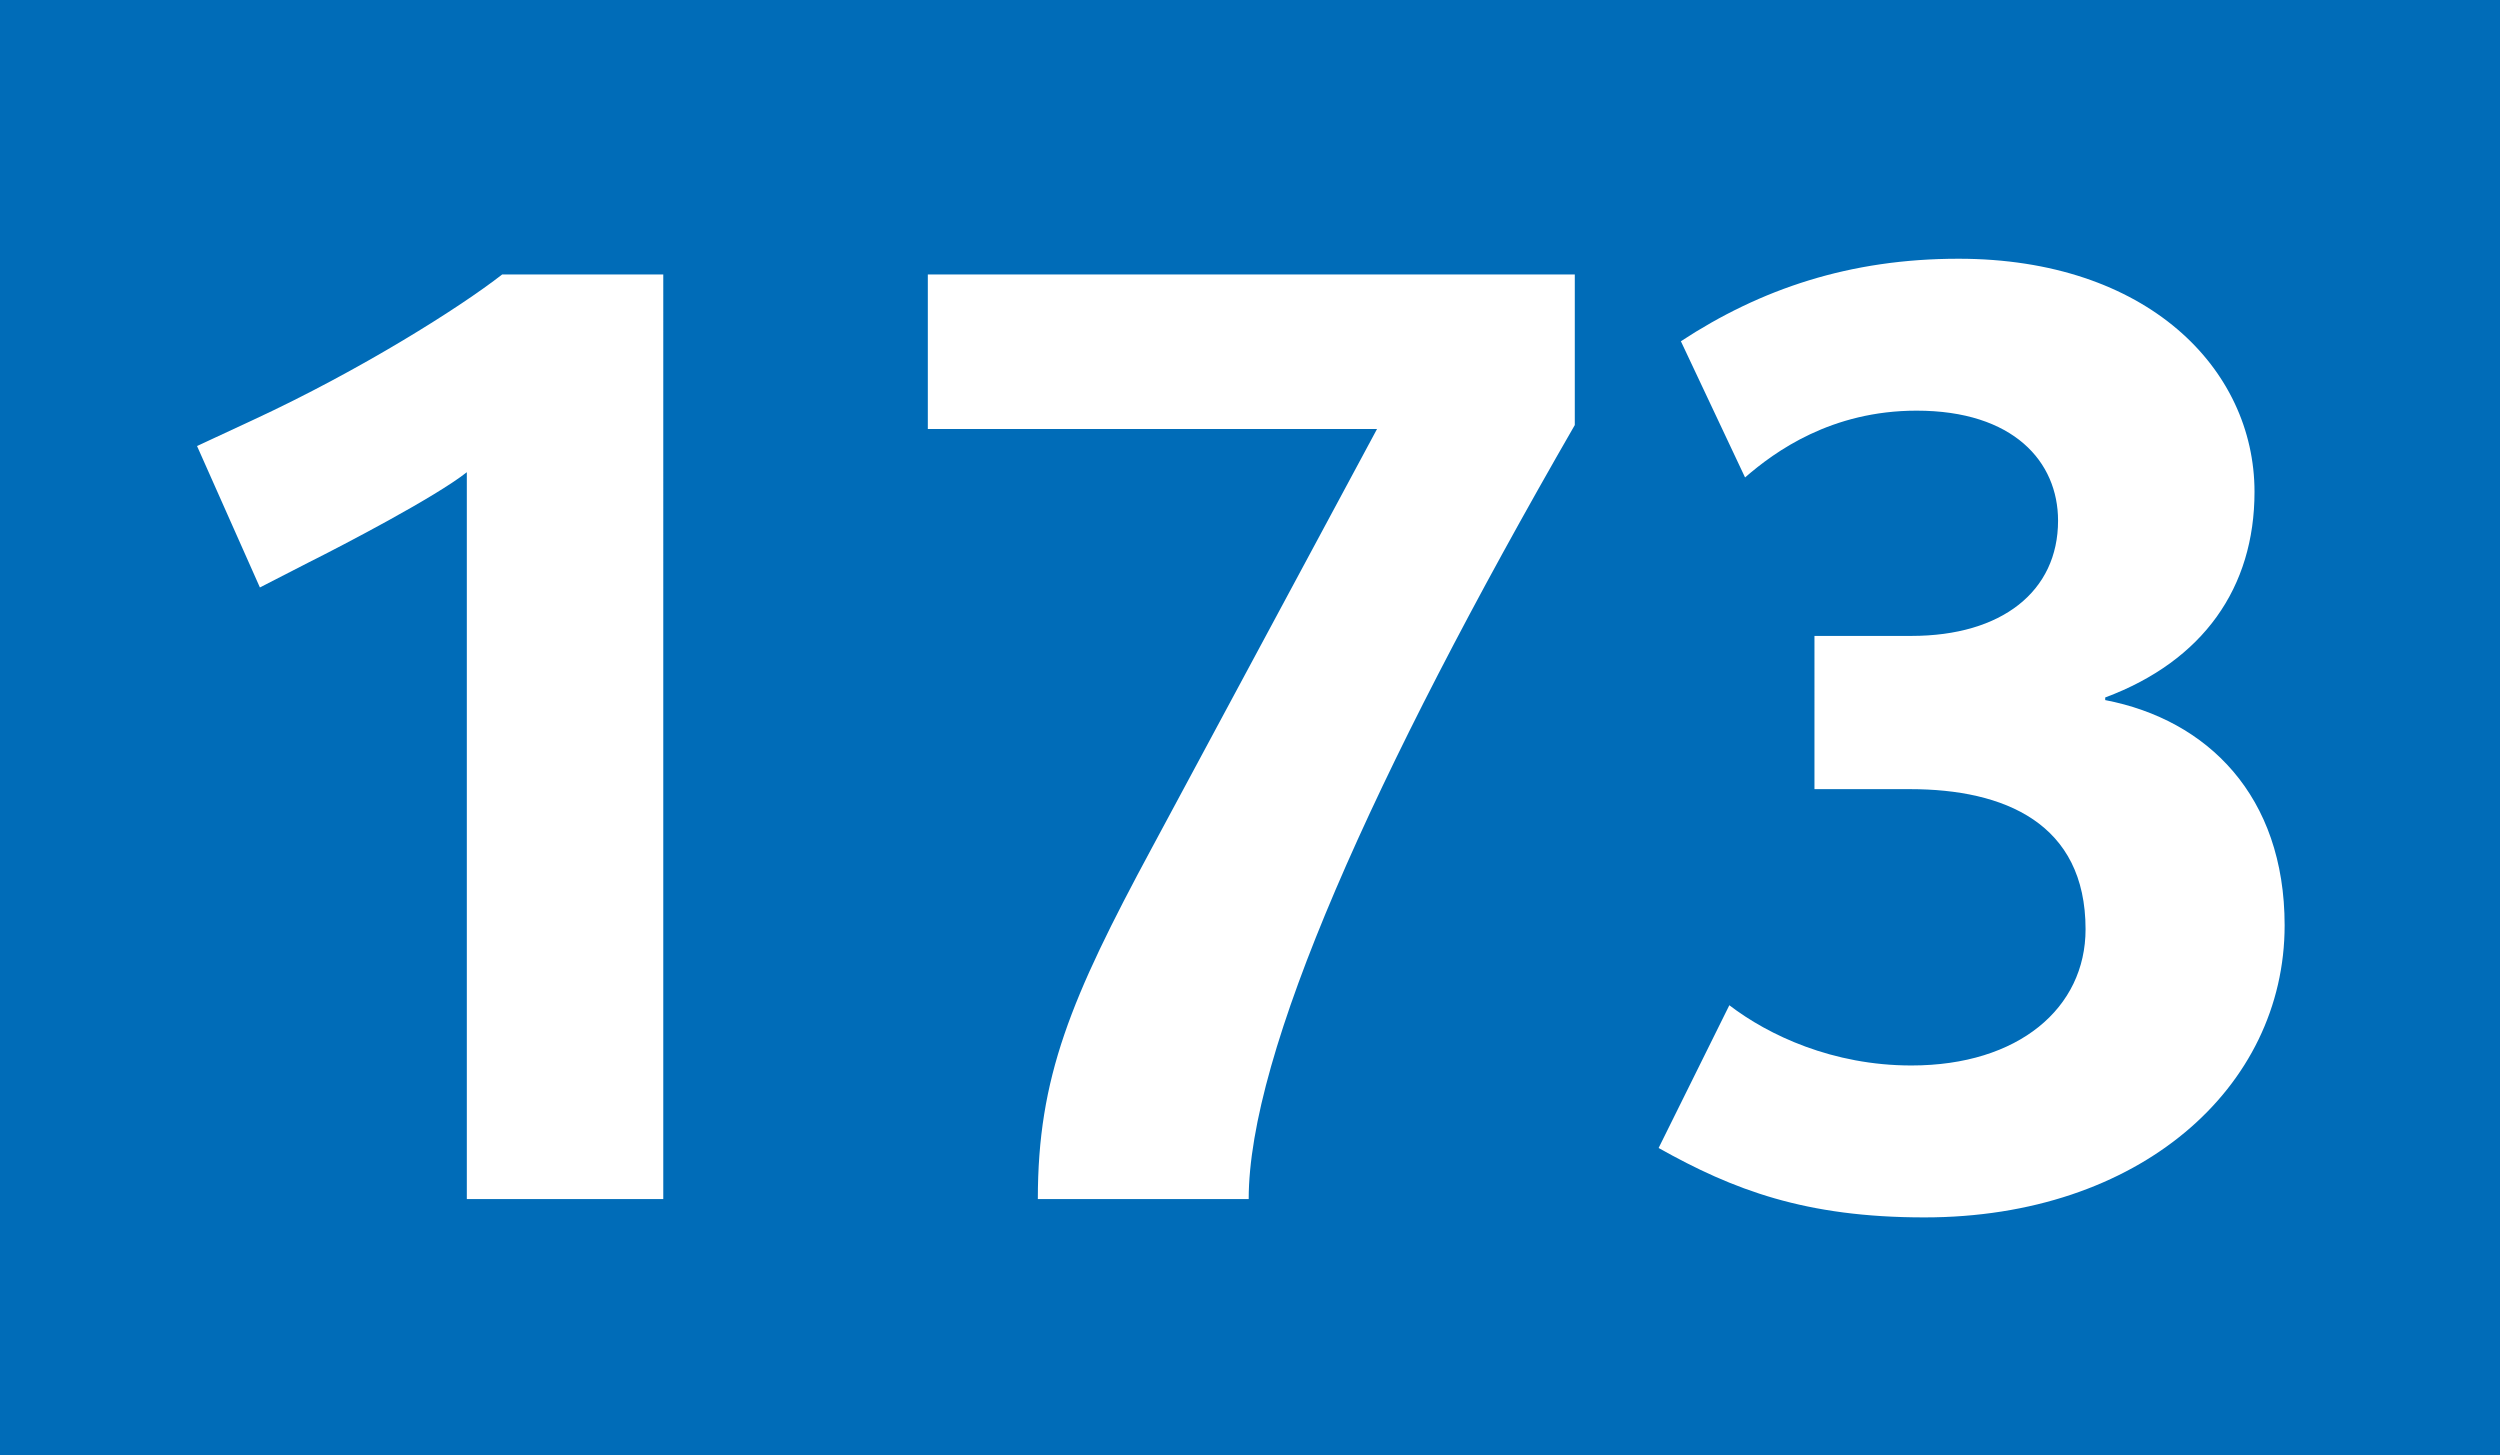 <?xml version='1.0' encoding='utf-8'?>
<svg xmlns="http://www.w3.org/2000/svg" height="1000" id="Calque_1" version="1.1" width="1718" xml:space="preserve">
<rect height="1000" style="fill:#006CB8;" width="1718" />
<g>
	<path d="M320.802,824V324.503c-21.6,17.1-85.499,50.399-108.899,62.1l-33.3,17.1l-43.2-97.199l38.7-18   c73.799-34.2,142.199-77.4,170.999-99.899h110.7V824H320.802z" style="fill:#FFFFFF;" />
	<path d="M858.1,824H713.201c0-83.699,22.5-137.699,78.3-241.198l154.798-287.998H637.601V188.604h444.597   v103.499C942.698,534.202,858.1,724.101,858.1,824z" style="fill:#FFFFFF;" />
	<path d="M1322.498,836.6c-81.899,0-131.399-18.899-182.699-47.699l48.6-98.1   c27,20.7,71.1,41.399,125.1,41.399c73.799,0,119.699-39.6,119.699-93.599c0-72.9-55.8-96.3-120.6-96.3h-65.699V437.002h66.6   c62.1,0,100.799-30.6,100.799-79.199c0-40.5-30.6-75.6-97.199-75.6c-58.5,0-97.199,27.9-117.899,45.9l-44.1-93.6   c54.899-36,116.1-56.7,190.799-56.7c129.599,0,203.398,75.6,203.398,160.199c0,65.699-35.1,116.099-102.6,141.299v1.8   c70.2,13.5,123.3,65.699,123.3,154.799C1569.996,747.501,1470.097,836.6,1322.498,836.6z" style="fill:#FFFFFF;" />
</g>
</svg>